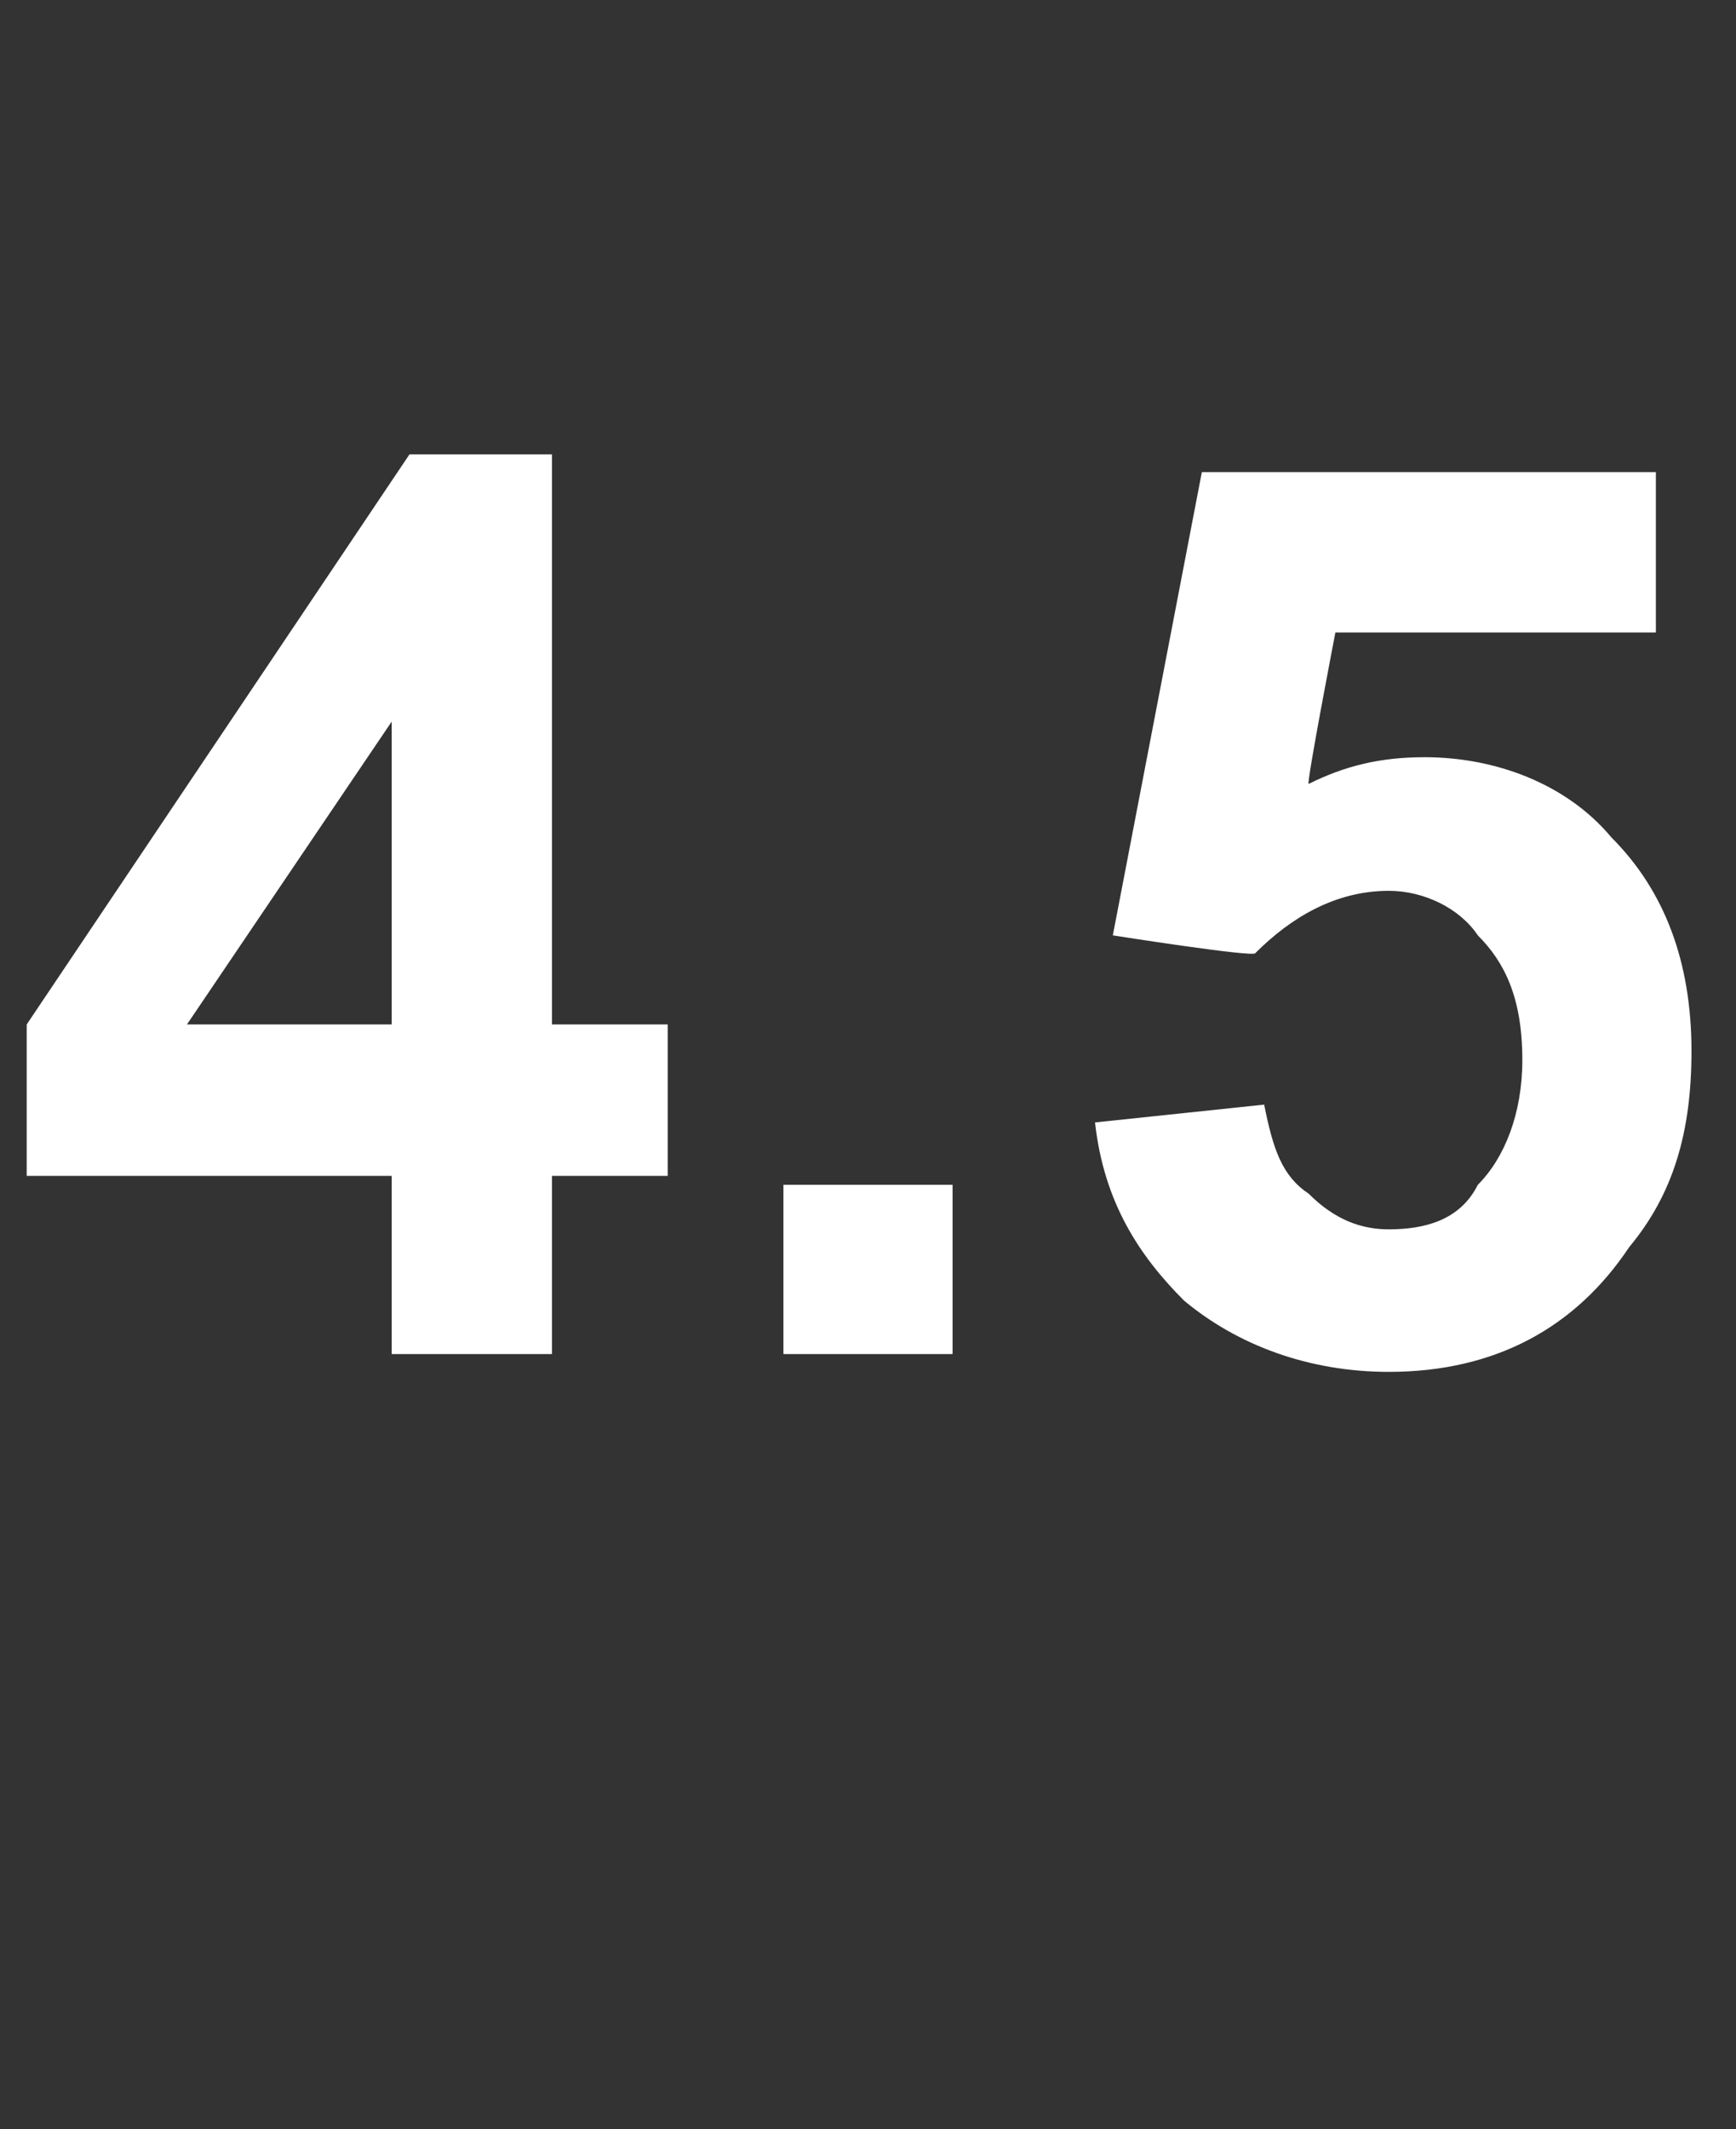 <?xml version="1.0" standalone="no"?><!DOCTYPE svg PUBLIC "-//W3C//DTD SVG 1.1//EN" "http://www.w3.org/Graphics/SVG/1.1/DTD/svg11.dtd"><svg xmlns="http://www.w3.org/2000/svg" version="1.1" width="19.5px" height="23.9px" viewBox="0 -5 19.5 23.9" style="top:-5px"><rect x="0" y="-5" width="19.5" height="23.9" fill="#333333" stroke="none"/>  <desc>4.5</desc>  <defs/>  <g id="Polygon144522">    <path d="M 4.4 10.2 L 4.4 8.2 L 0.3 8.2 L 0.3 6.5 L 4.6 0.1 L 6.2 0.1 L 6.2 6.5 L 7.5 6.5 L 7.5 8.2 L 6.2 8.2 L 6.2 10.2 L 4.4 10.2 Z M 4.4 6.5 L 4.4 3.1 L 2.1 6.5 L 4.4 6.5 Z M 8.8 10.2 L 8.8 8.3 L 10.7 8.3 L 10.7 10.2 L 8.8 10.2 Z M 12.3 7.6 C 12.3 7.6 14.2 7.4 14.2 7.4 C 14.3 7.9 14.4 8.2 14.7 8.4 C 15 8.7 15.3 8.8 15.6 8.8 C 16 8.8 16.4 8.7 16.6 8.3 C 16.9 8 17.1 7.5 17.1 6.9 C 17.1 6.2 16.9 5.8 16.6 5.5 C 16.4 5.2 16 5 15.6 5 C 15 5 14.5 5.3 14.1 5.7 C 14.09 5.75 12.5 5.5 12.5 5.5 L 13.5 0.3 L 18.6 0.3 L 18.6 2.1 L 15 2.1 C 15 2.1 14.67 3.81 14.7 3.8 C 15.1 3.6 15.5 3.5 16 3.5 C 16.8 3.5 17.6 3.8 18.1 4.4 C 18.7 5 19 5.8 19 6.8 C 19 7.7 18.8 8.4 18.3 9 C 17.7 9.9 16.8 10.4 15.6 10.4 C 14.7 10.4 13.9 10.1 13.3 9.6 C 12.8 9.1 12.4 8.5 12.3 7.6 Z " stroke="none" fill="#ffffff"/>  </g></svg>